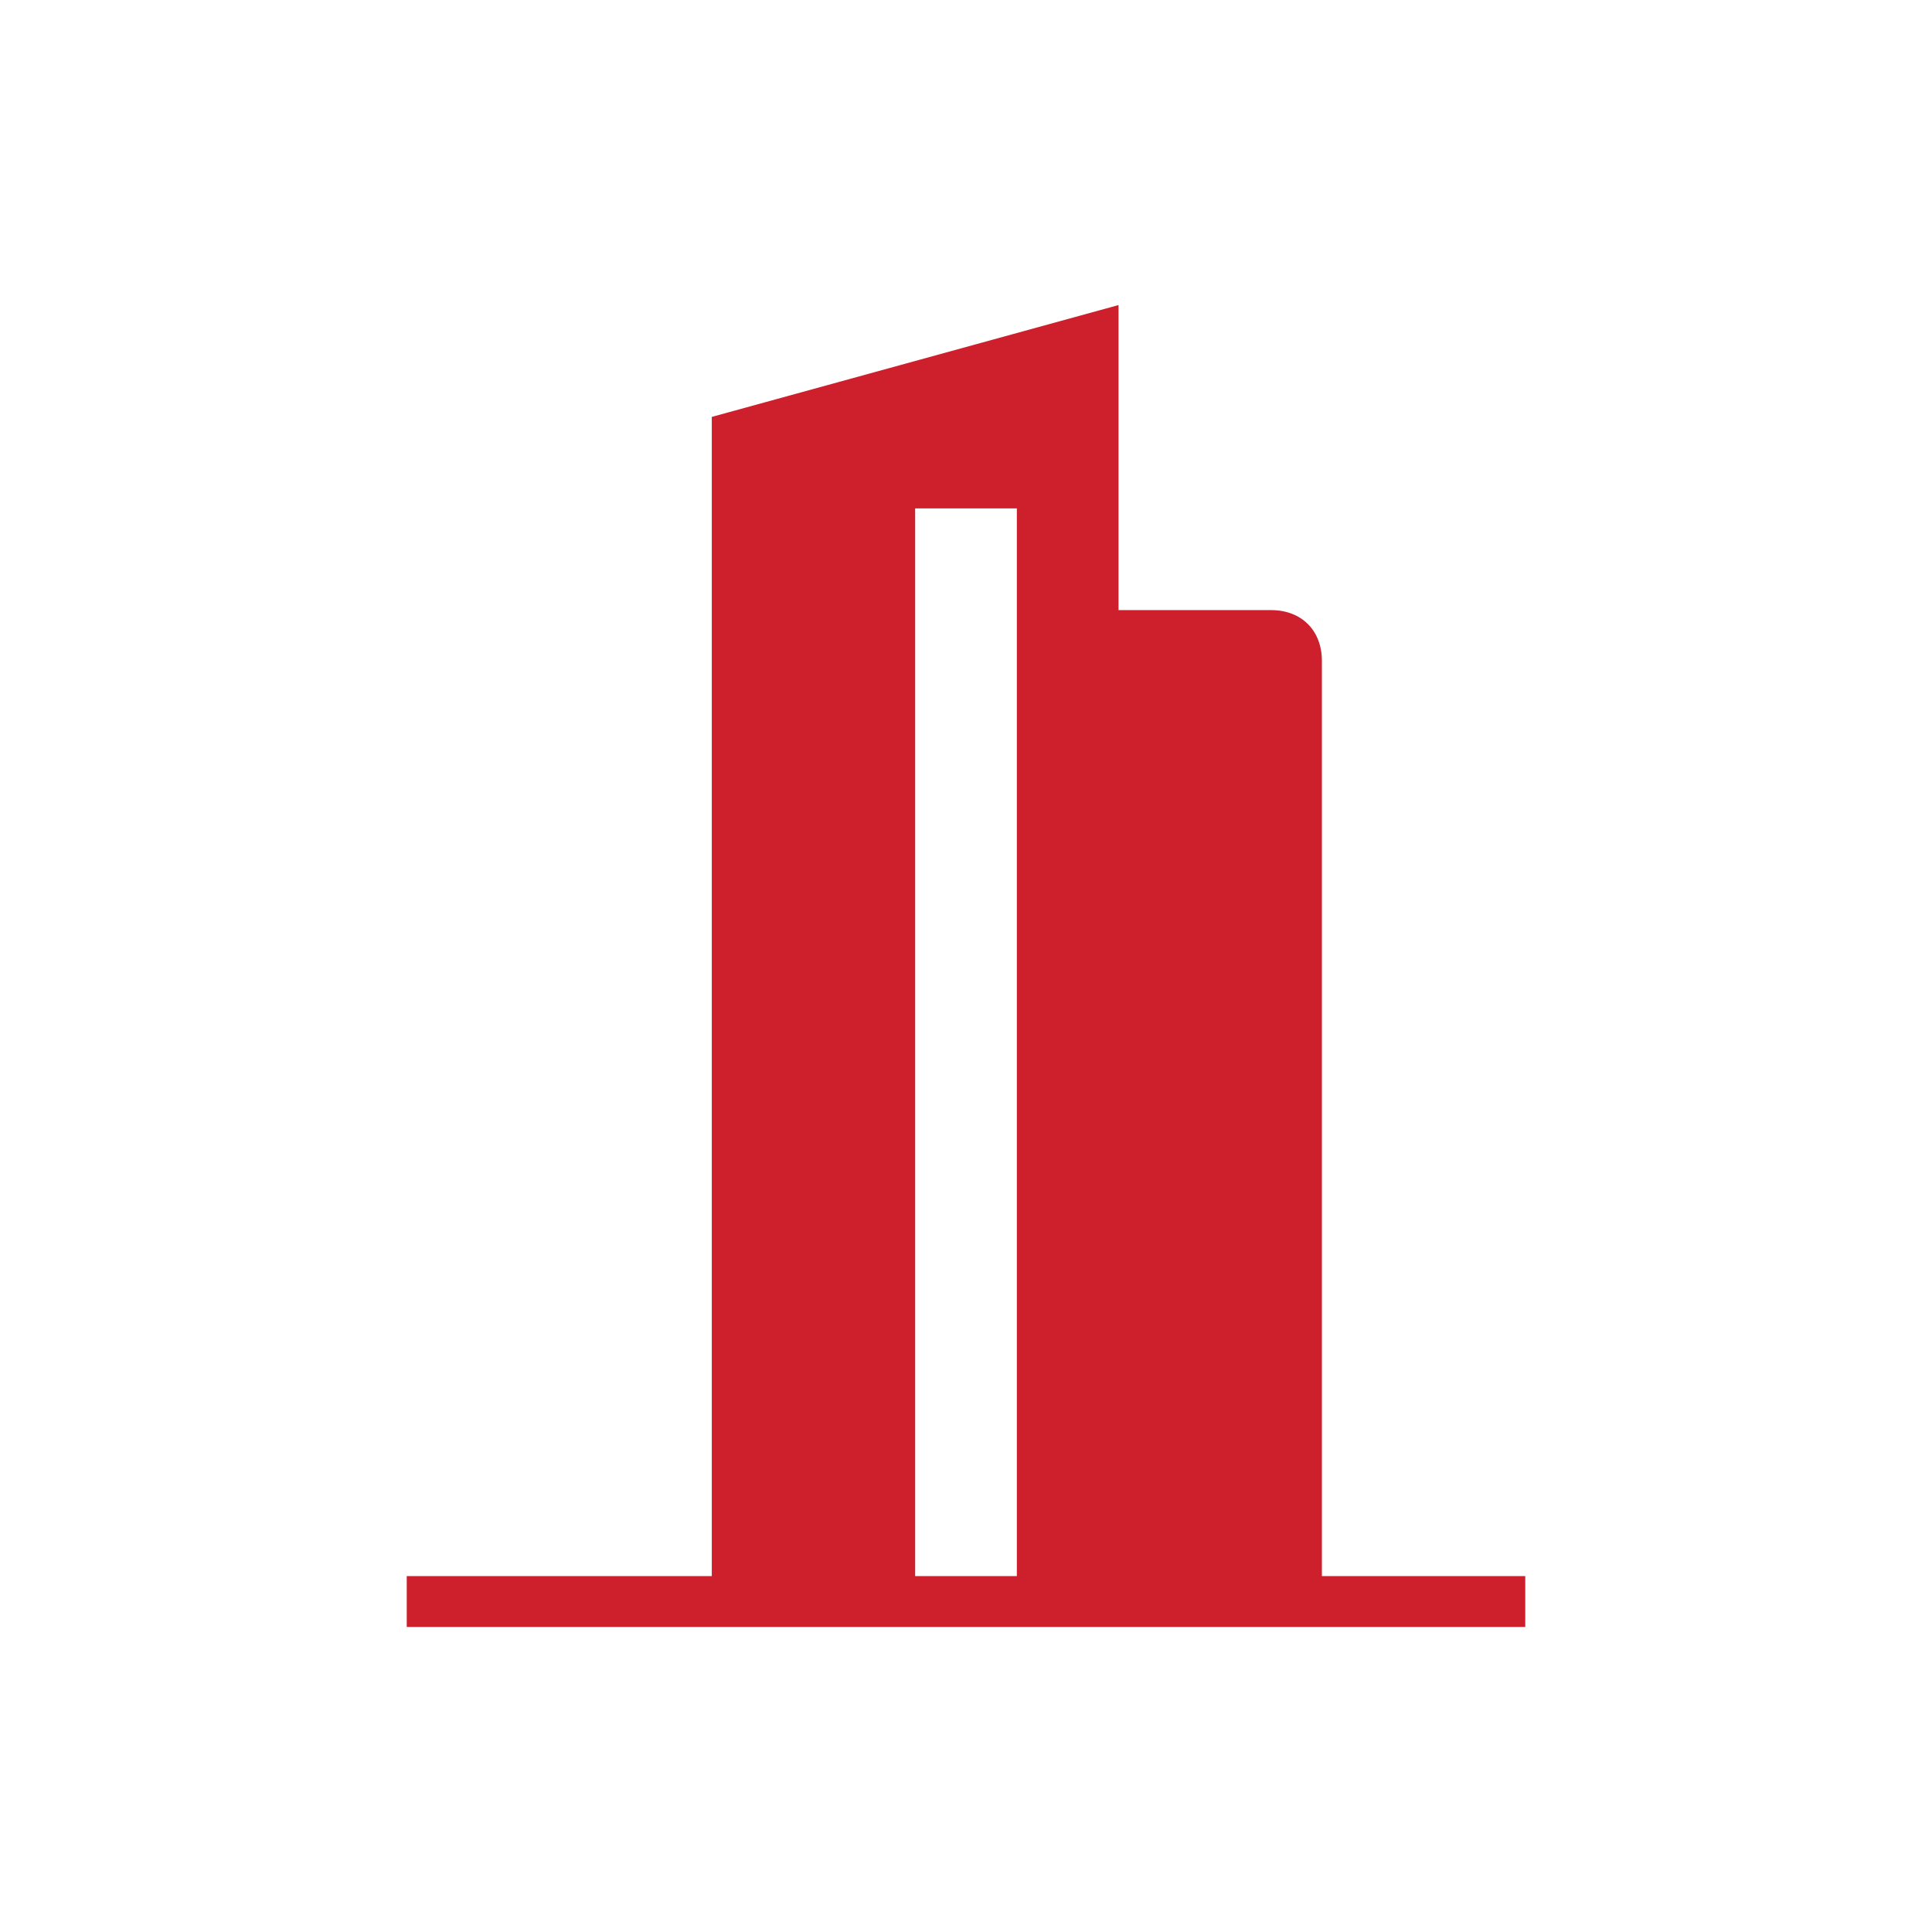 <svg xmlns="http://www.w3.org/2000/svg" viewBox="0 0 19 19" height="19" width="19"><title>building-alt1-15.svg</title><rect fill="none" x="0" y="0" width="19" height="19"></rect><path fill="#cd202c" transform="translate(2 2)" d="M11,13.5v-9C11,4.2,10.8,4,10.5,4H9V1L5,2.1v11.4H2V14h11v-0.5H11z M7,13.5V3h1v10.5H7z"></path></svg>